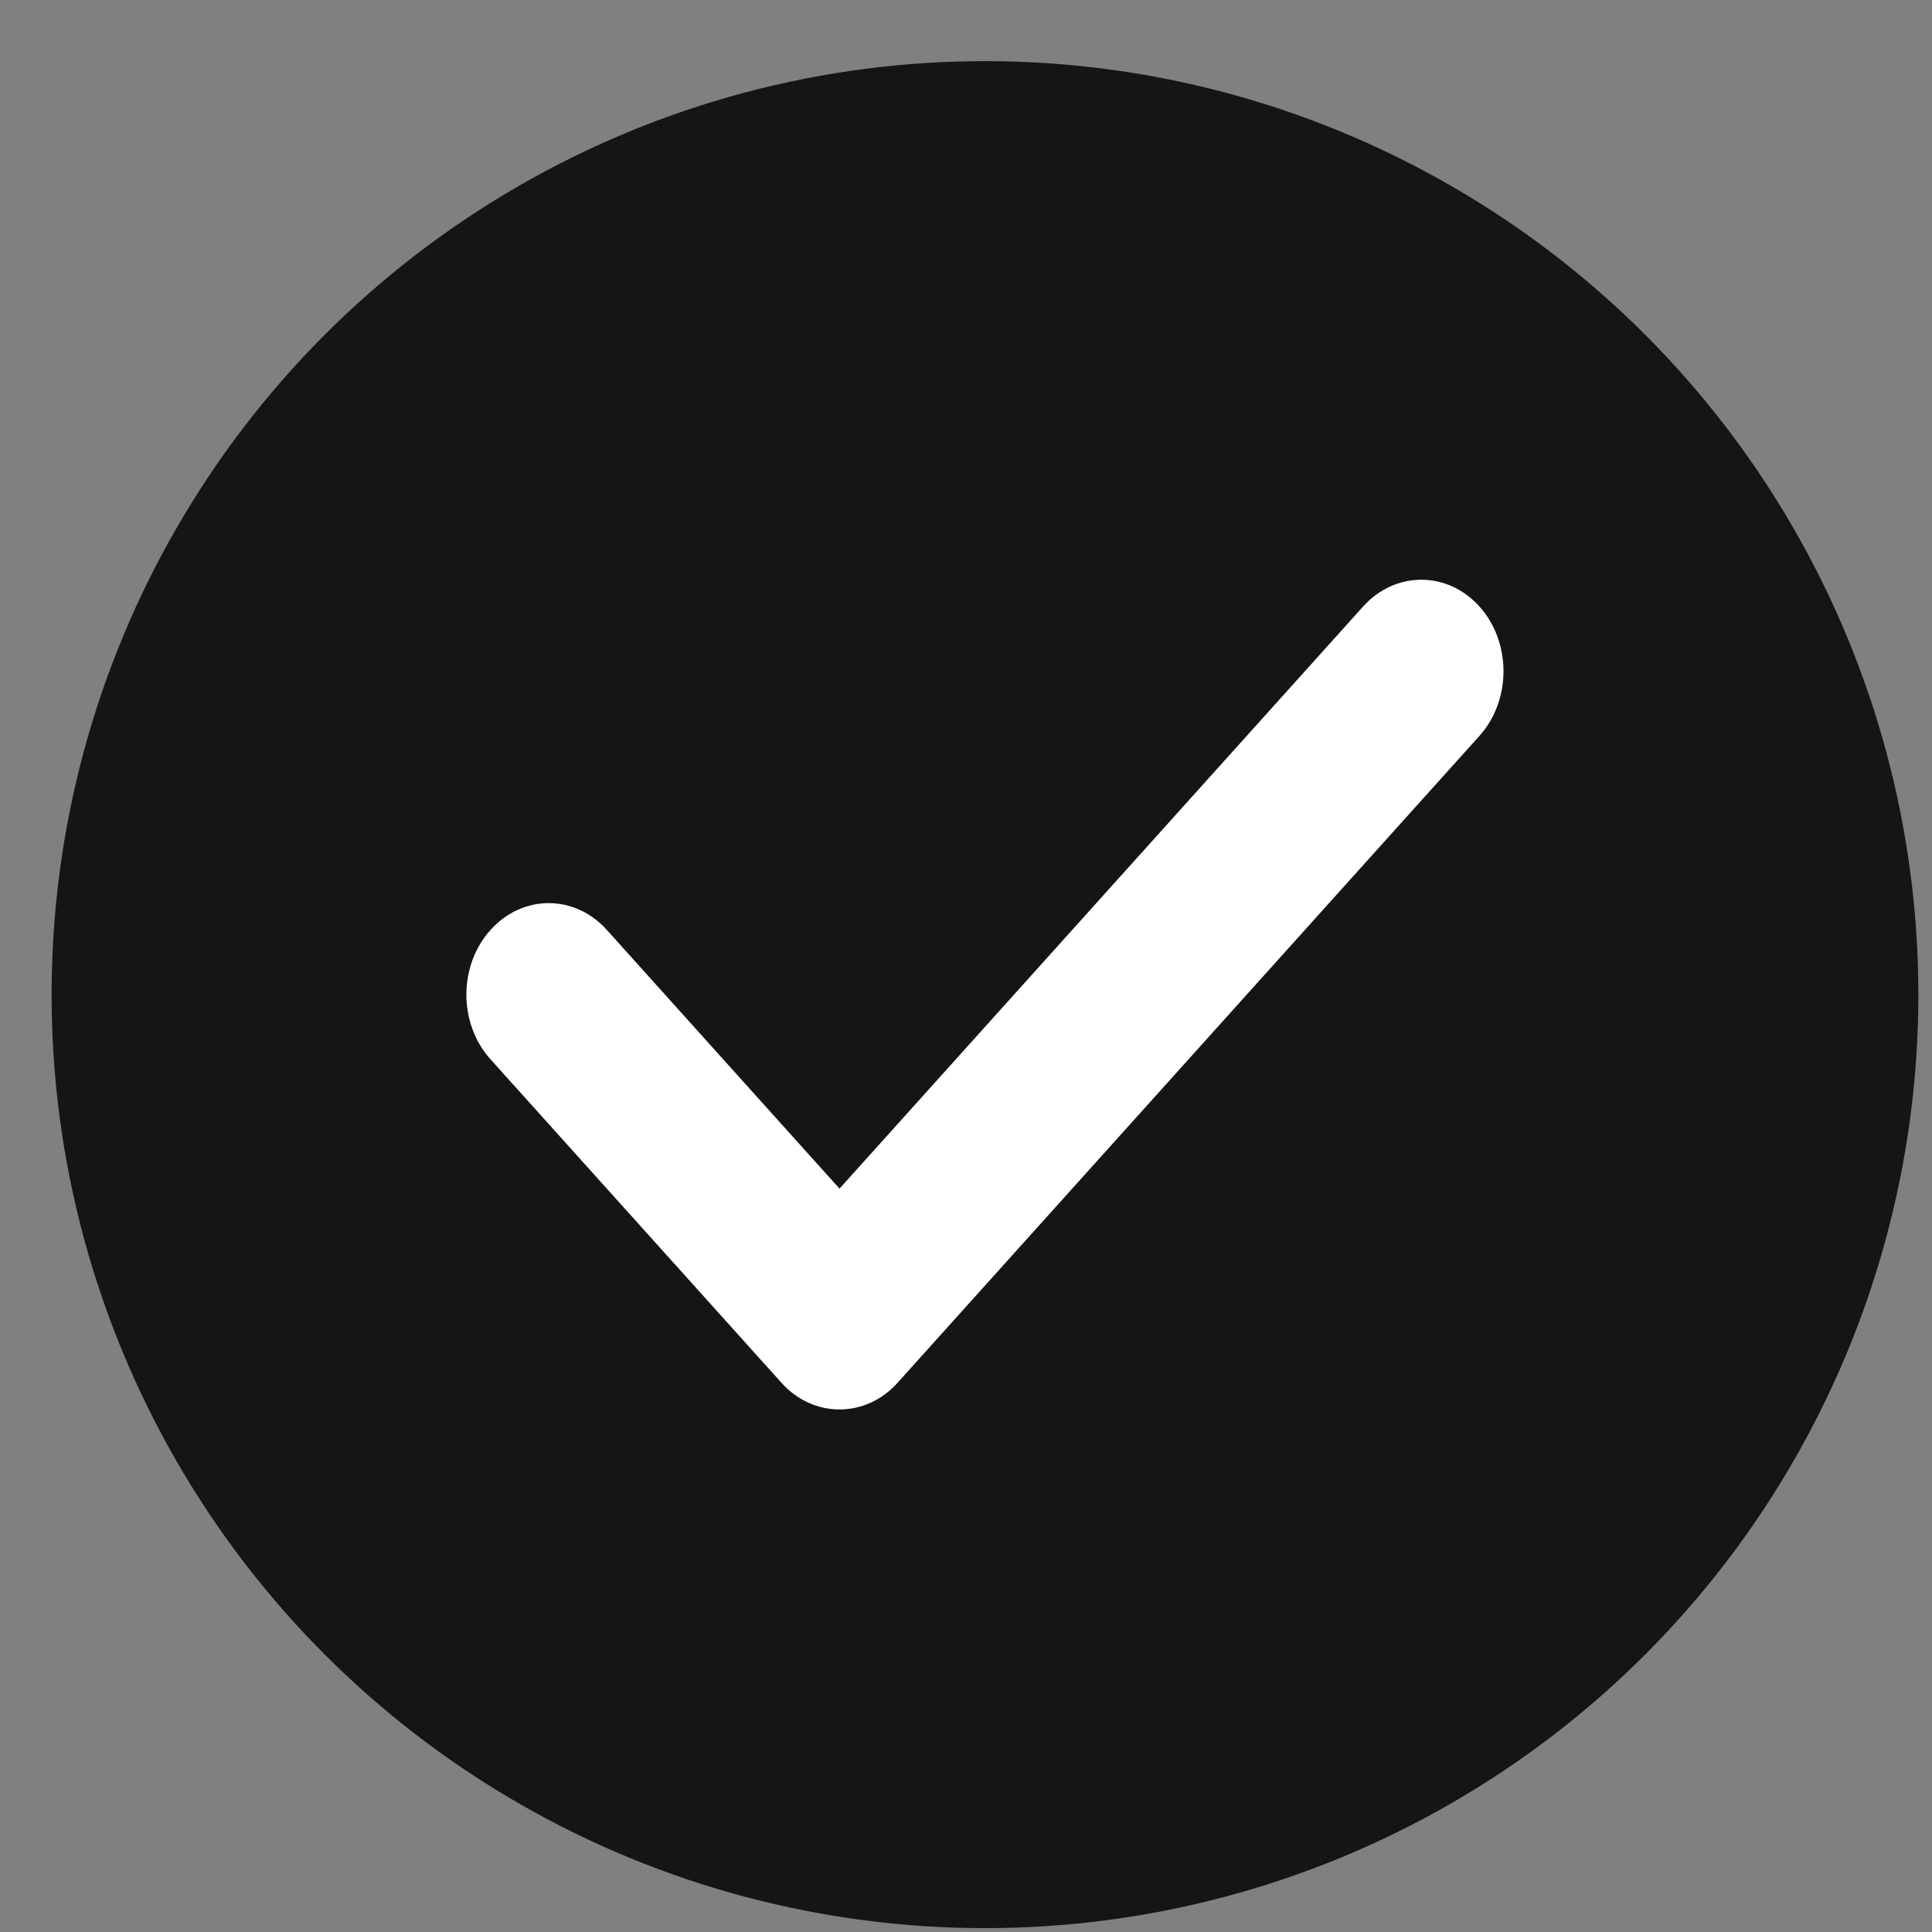 <svg width="17" height="17" viewBox="0 0 17 17" fill="none" xmlns="http://www.w3.org/2000/svg">
<rect x="0" y="0" width="17" height="17" fill="#808080" stroke="none"/>
<ellipse cx="8.667" cy="8.752" rx="8.213" ry="8.214" fill="#151515"/>
<path d="M13.018 5.337C12.735 5.022 12.277 5.023 11.994 5.337L7.387 10.459L5.34 8.183C5.057 7.868 4.599 7.868 4.316 8.183C4.033 8.497 4.033 9.007 4.316 9.321L6.875 12.166C7.016 12.324 7.202 12.402 7.387 12.402C7.572 12.402 7.758 12.324 7.899 12.166L13.018 6.475C13.3 6.161 13.3 5.651 13.018 5.337Z" fill="white"/>
</svg>
